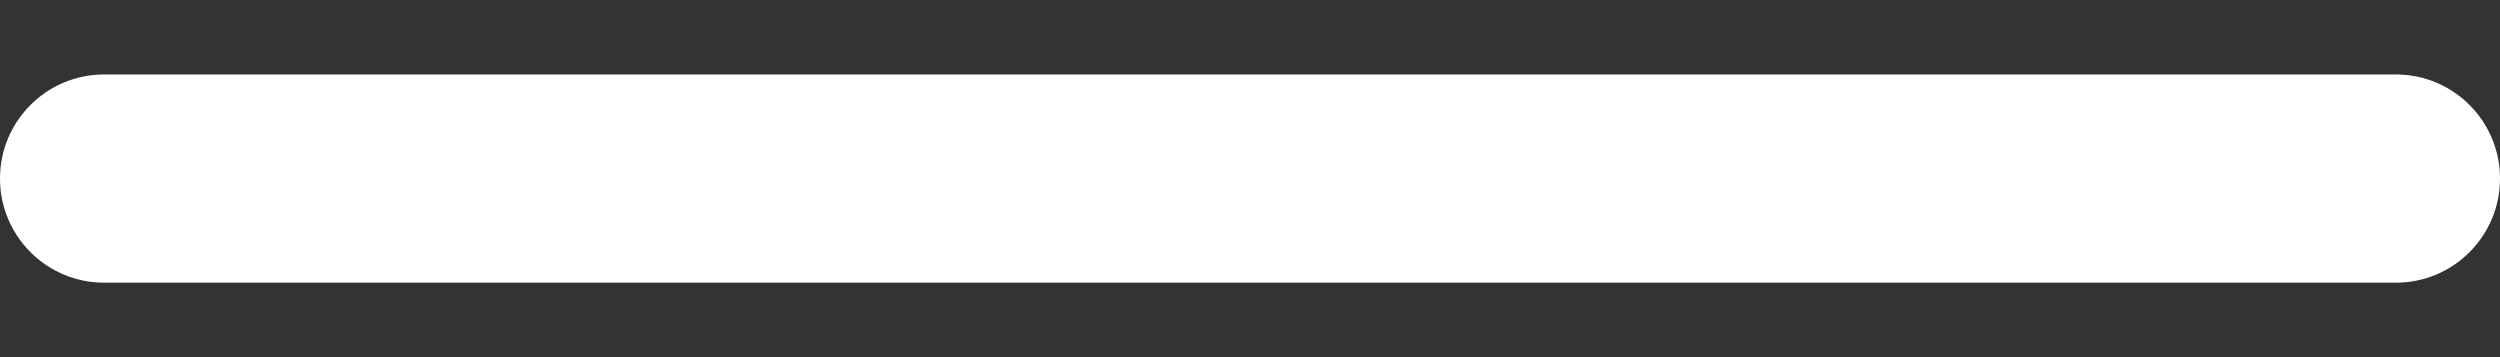 <svg width="14" height="2" viewBox="0 0 14 2" fill="none" xmlns="http://www.w3.org/2000/svg">
<rect x="0" y="0" width="14" height="2" fill="#333333" stroke="none"/>
<path d="M13.417 0.417H0.583C0.261 0.417 0 0.678 0 1C0 1.322 0.261 1.583 0.583 1.583H13.417C13.739 1.583 14 1.322 14 1C14 0.678 13.739 0.417 13.417 0.417Z" fill="white"/>
</svg>
